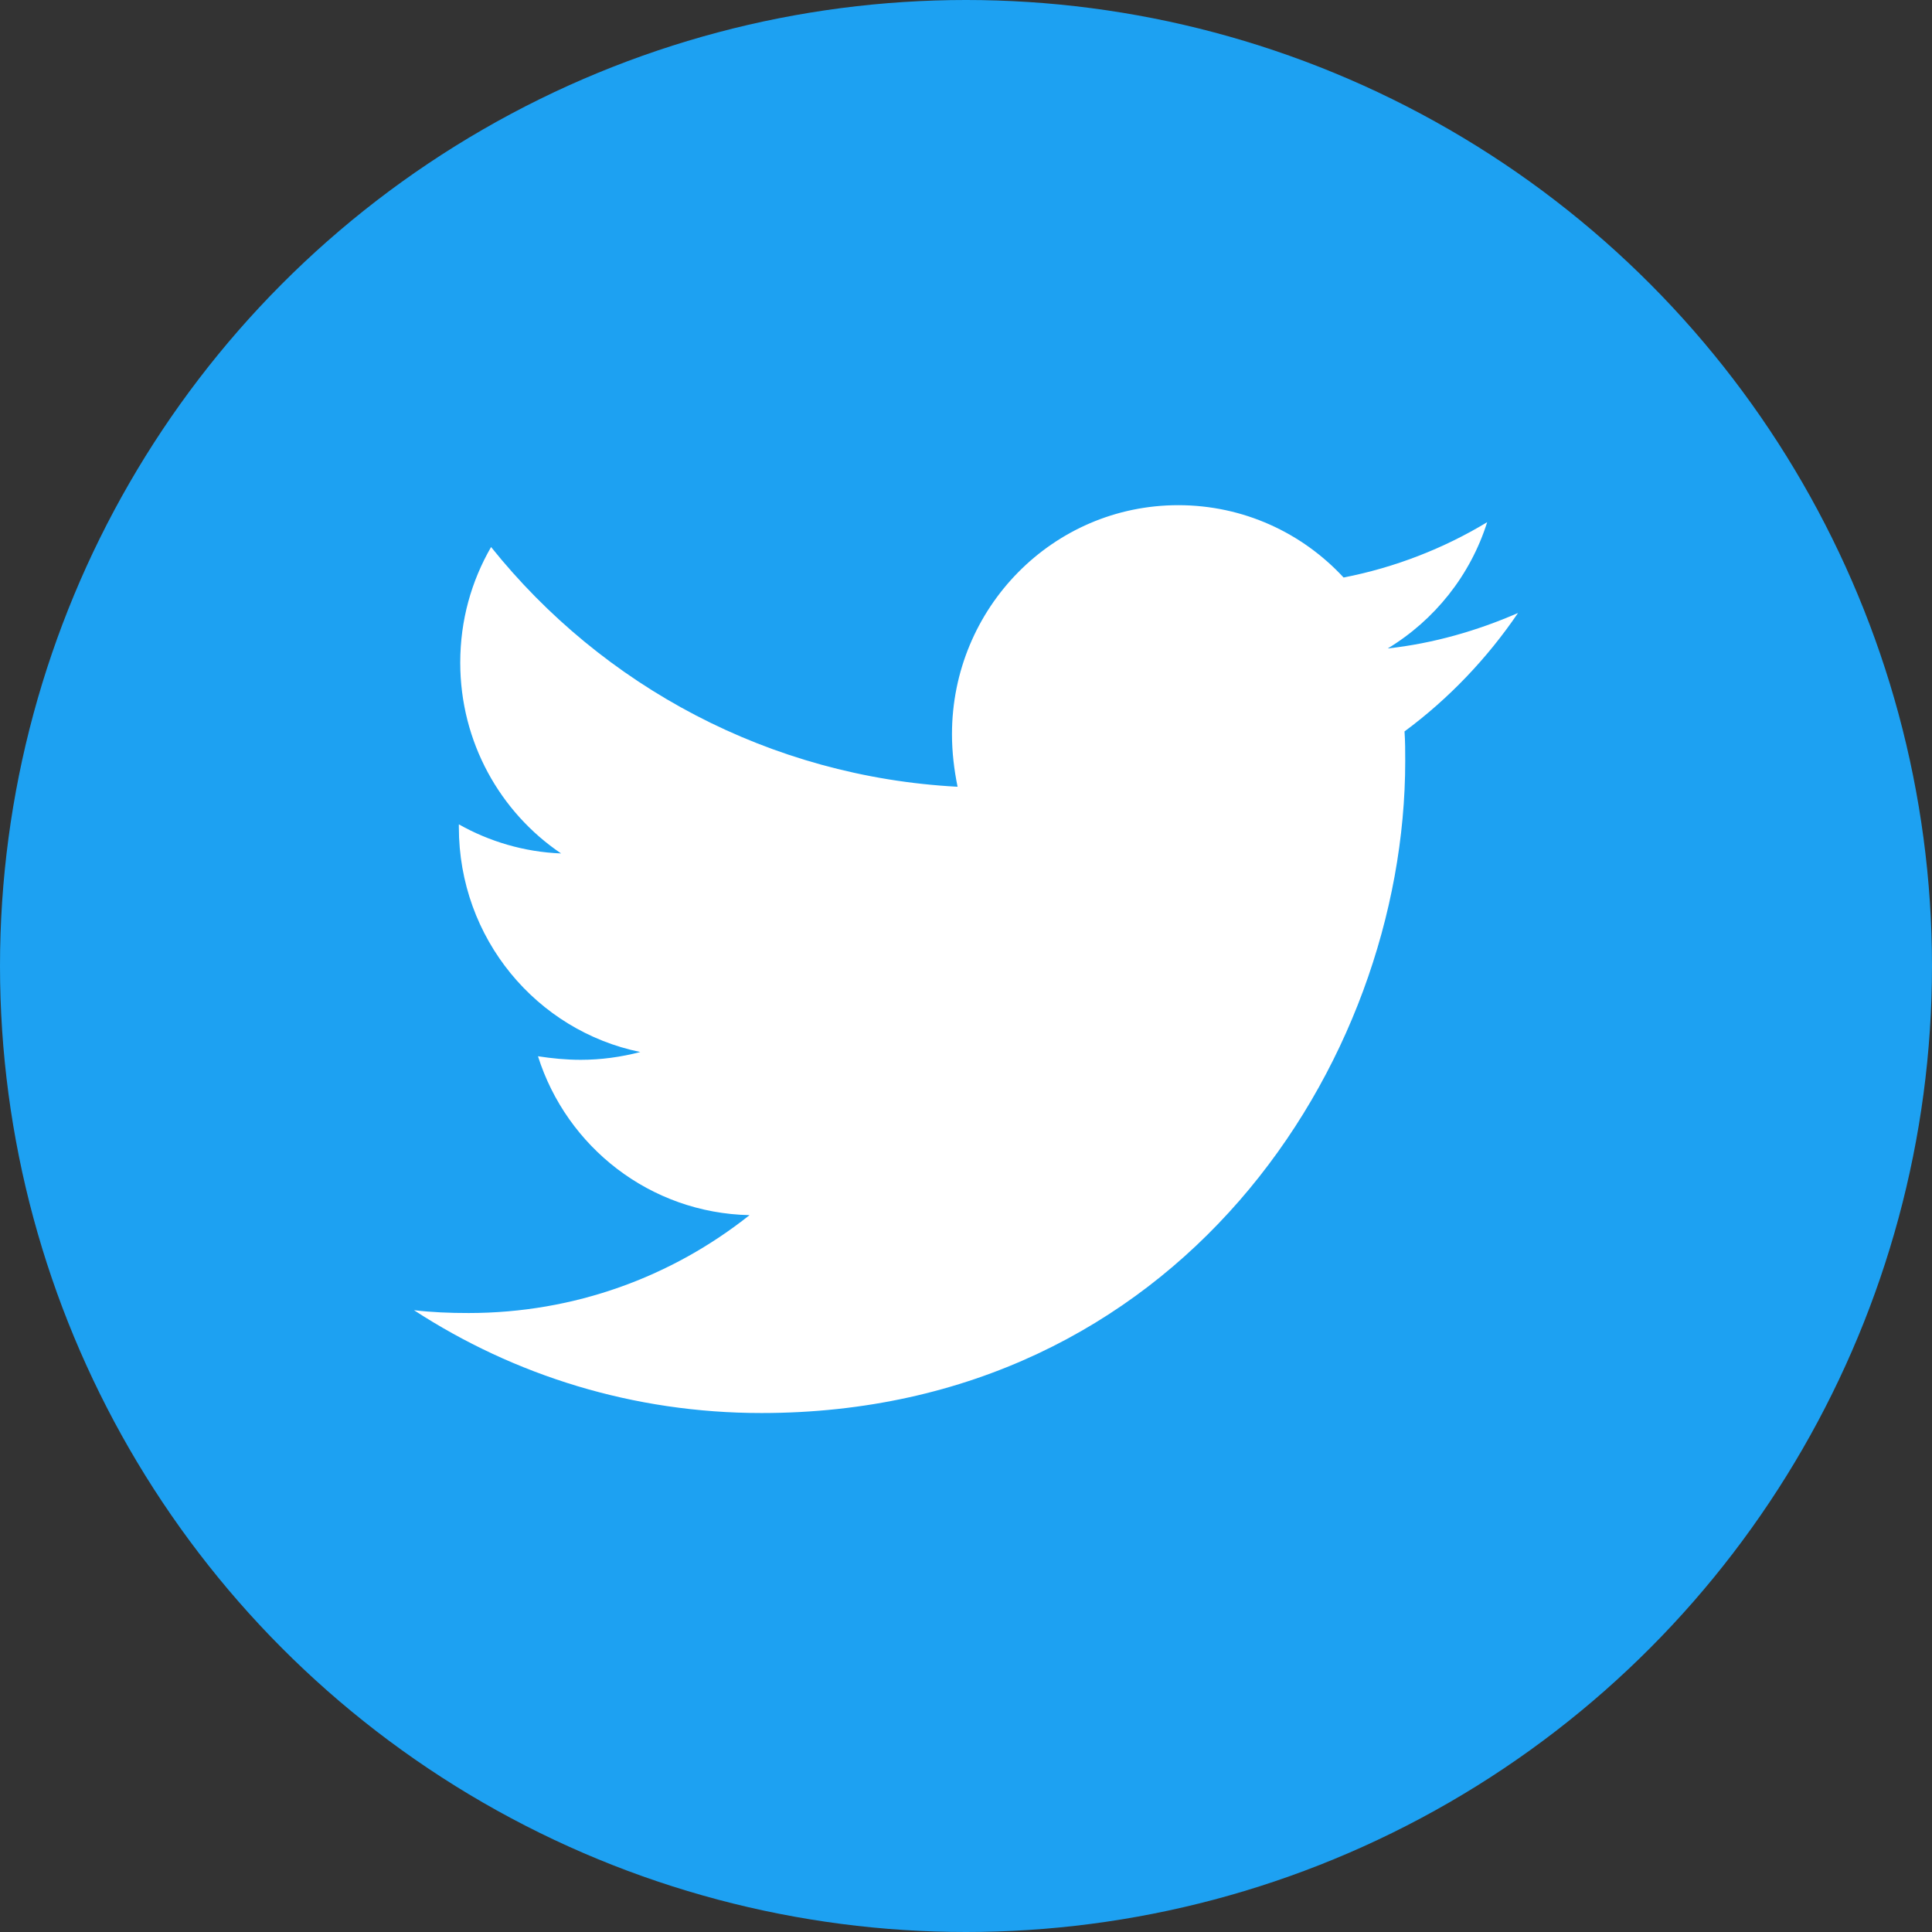 <svg width="50" height="50" viewBox="0 0 50 50" fill="none" xmlns="http://www.w3.org/2000/svg">
<rect x="0" y="0" width="50" height="50" fill="#333333" stroke="none"/>
<circle cx="25" cy="25" r="25" fill="#1DA1F2"/>
<path d="M36.349 18.929C36.367 19.186 36.367 19.443 36.367 19.7C36.367 27.538 30.475 36.569 19.706 36.569C16.389 36.569 13.307 35.596 10.714 33.908C11.186 33.963 11.639 33.981 12.128 33.981C14.866 33.981 17.386 33.045 19.398 31.448C16.824 31.393 14.666 29.686 13.923 27.336C14.286 27.391 14.648 27.428 15.029 27.428C15.555 27.428 16.081 27.355 16.57 27.226C13.887 26.675 11.875 24.289 11.875 21.407V21.334C12.654 21.774 13.561 22.05 14.521 22.087C12.944 21.022 11.911 19.205 11.911 17.149C11.911 16.047 12.201 15.038 12.709 14.157C15.591 17.755 19.924 20.104 24.782 20.361C24.692 19.921 24.637 19.462 24.637 19.003C24.637 15.735 27.248 13.074 30.493 13.074C32.179 13.074 33.702 13.79 34.772 14.946C36.095 14.689 37.364 14.194 38.488 13.514C38.053 14.891 37.128 16.047 35.914 16.782C37.092 16.653 38.234 16.323 39.286 15.864C38.488 17.039 37.491 18.085 36.349 18.929V18.929Z" fill="white"/>
</svg>
